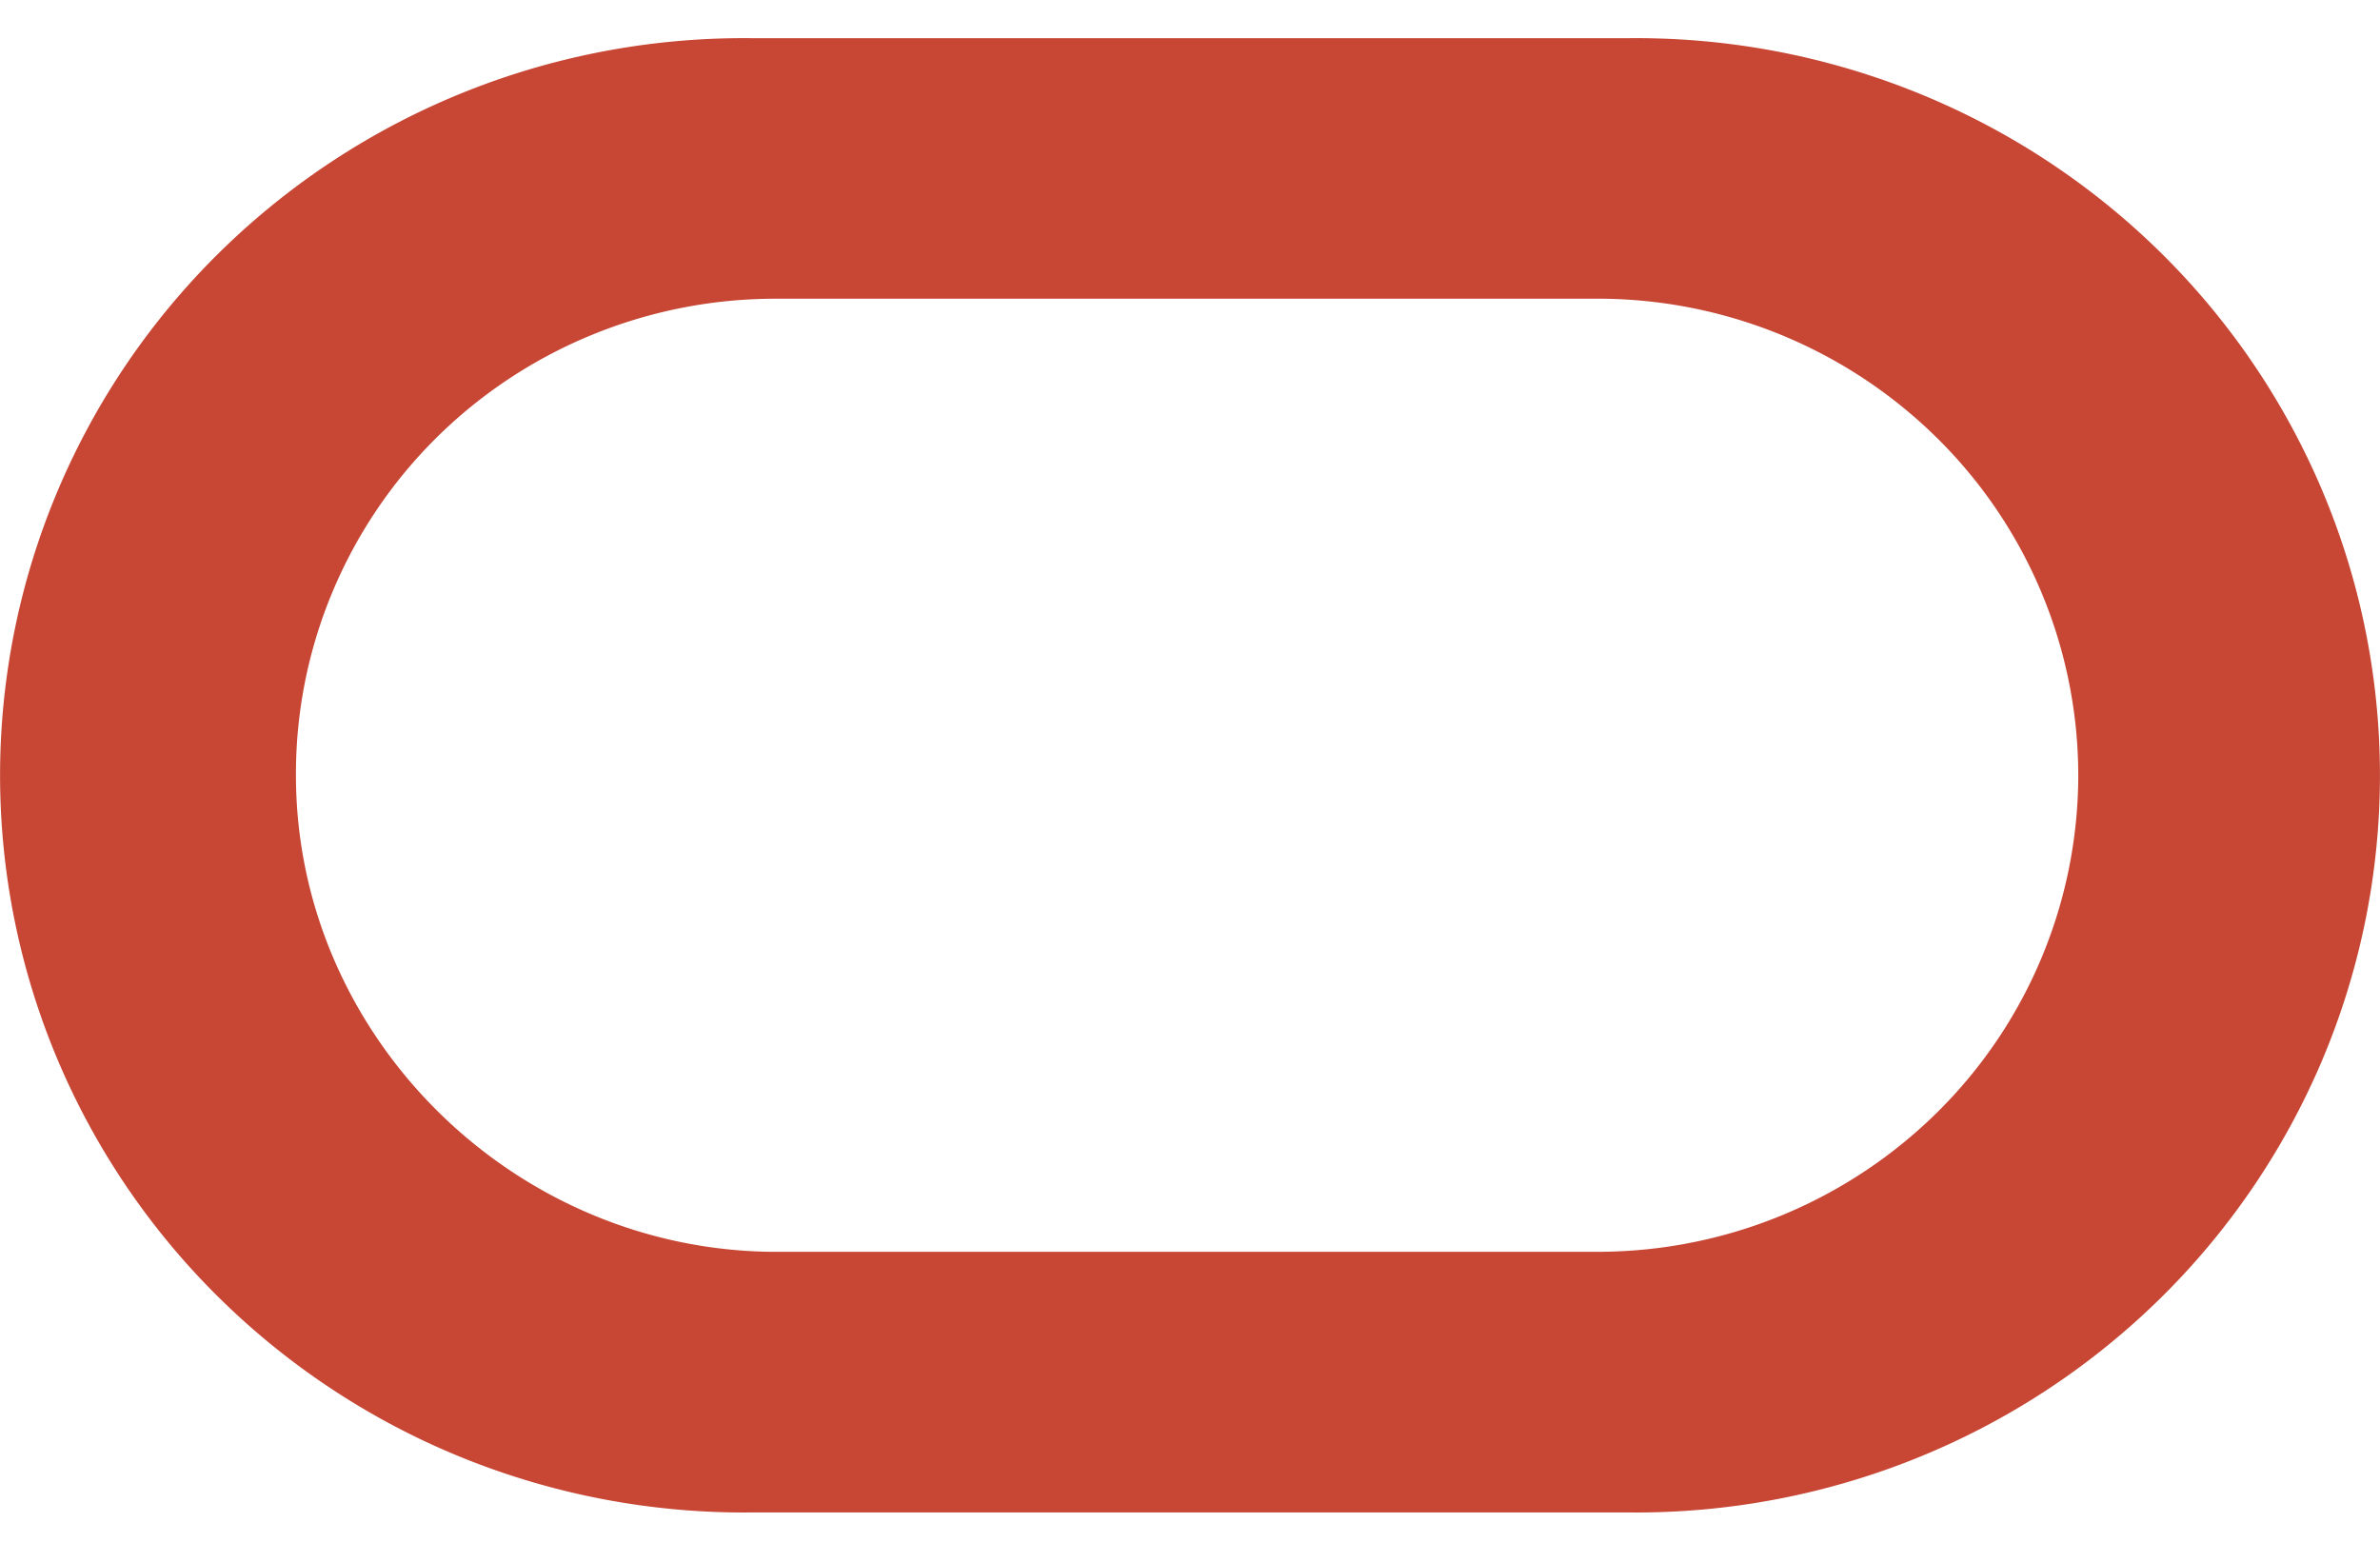 <svg xmlns="http://www.w3.org/2000/svg" width="32" height="21" fill="none" viewBox="0 0 32 21">
    <path fill="#C74634" d="M10.141 20.338a10.081 10.081 0 0 1-3.87-.714 10.01 10.01 0 0 1-3.292-2.14 9.908 9.908 0 0 1-2.204-3.233 9.837 9.837 0 0 1 0-7.65 9.909 9.909 0 0 1 2.204-3.234A10.01 10.01 0 0 1 6.27 1.228a10.08 10.08 0 0 1 3.87-.714h11.72a10.08 10.08 0 0 1 3.87.714 10.01 10.01 0 0 1 3.292 2.14A9.91 9.91 0 0 1 31.225 6.6a9.837 9.837 0 0 1 0 7.651 9.909 9.909 0 0 1-2.204 3.233 10.01 10.01 0 0 1-3.292 2.14 10.08 10.08 0 0 1-3.87.714H10.14Zm11.415-3.505a6.494 6.494 0 0 0 4.52-1.904 6.38 6.38 0 0 0 1.867-4.504 6.38 6.38 0 0 0-1.866-4.503 6.494 6.494 0 0 0-4.52-1.905H10.443a6.495 6.495 0 0 0-2.477.483 6.45 6.45 0 0 0-2.1 1.388 6.385 6.385 0 0 0-1.4 2.082 6.34 6.34 0 0 0-.487 2.455c0 3.505 2.927 6.409 6.466 6.409h11.112"/>
</svg>
